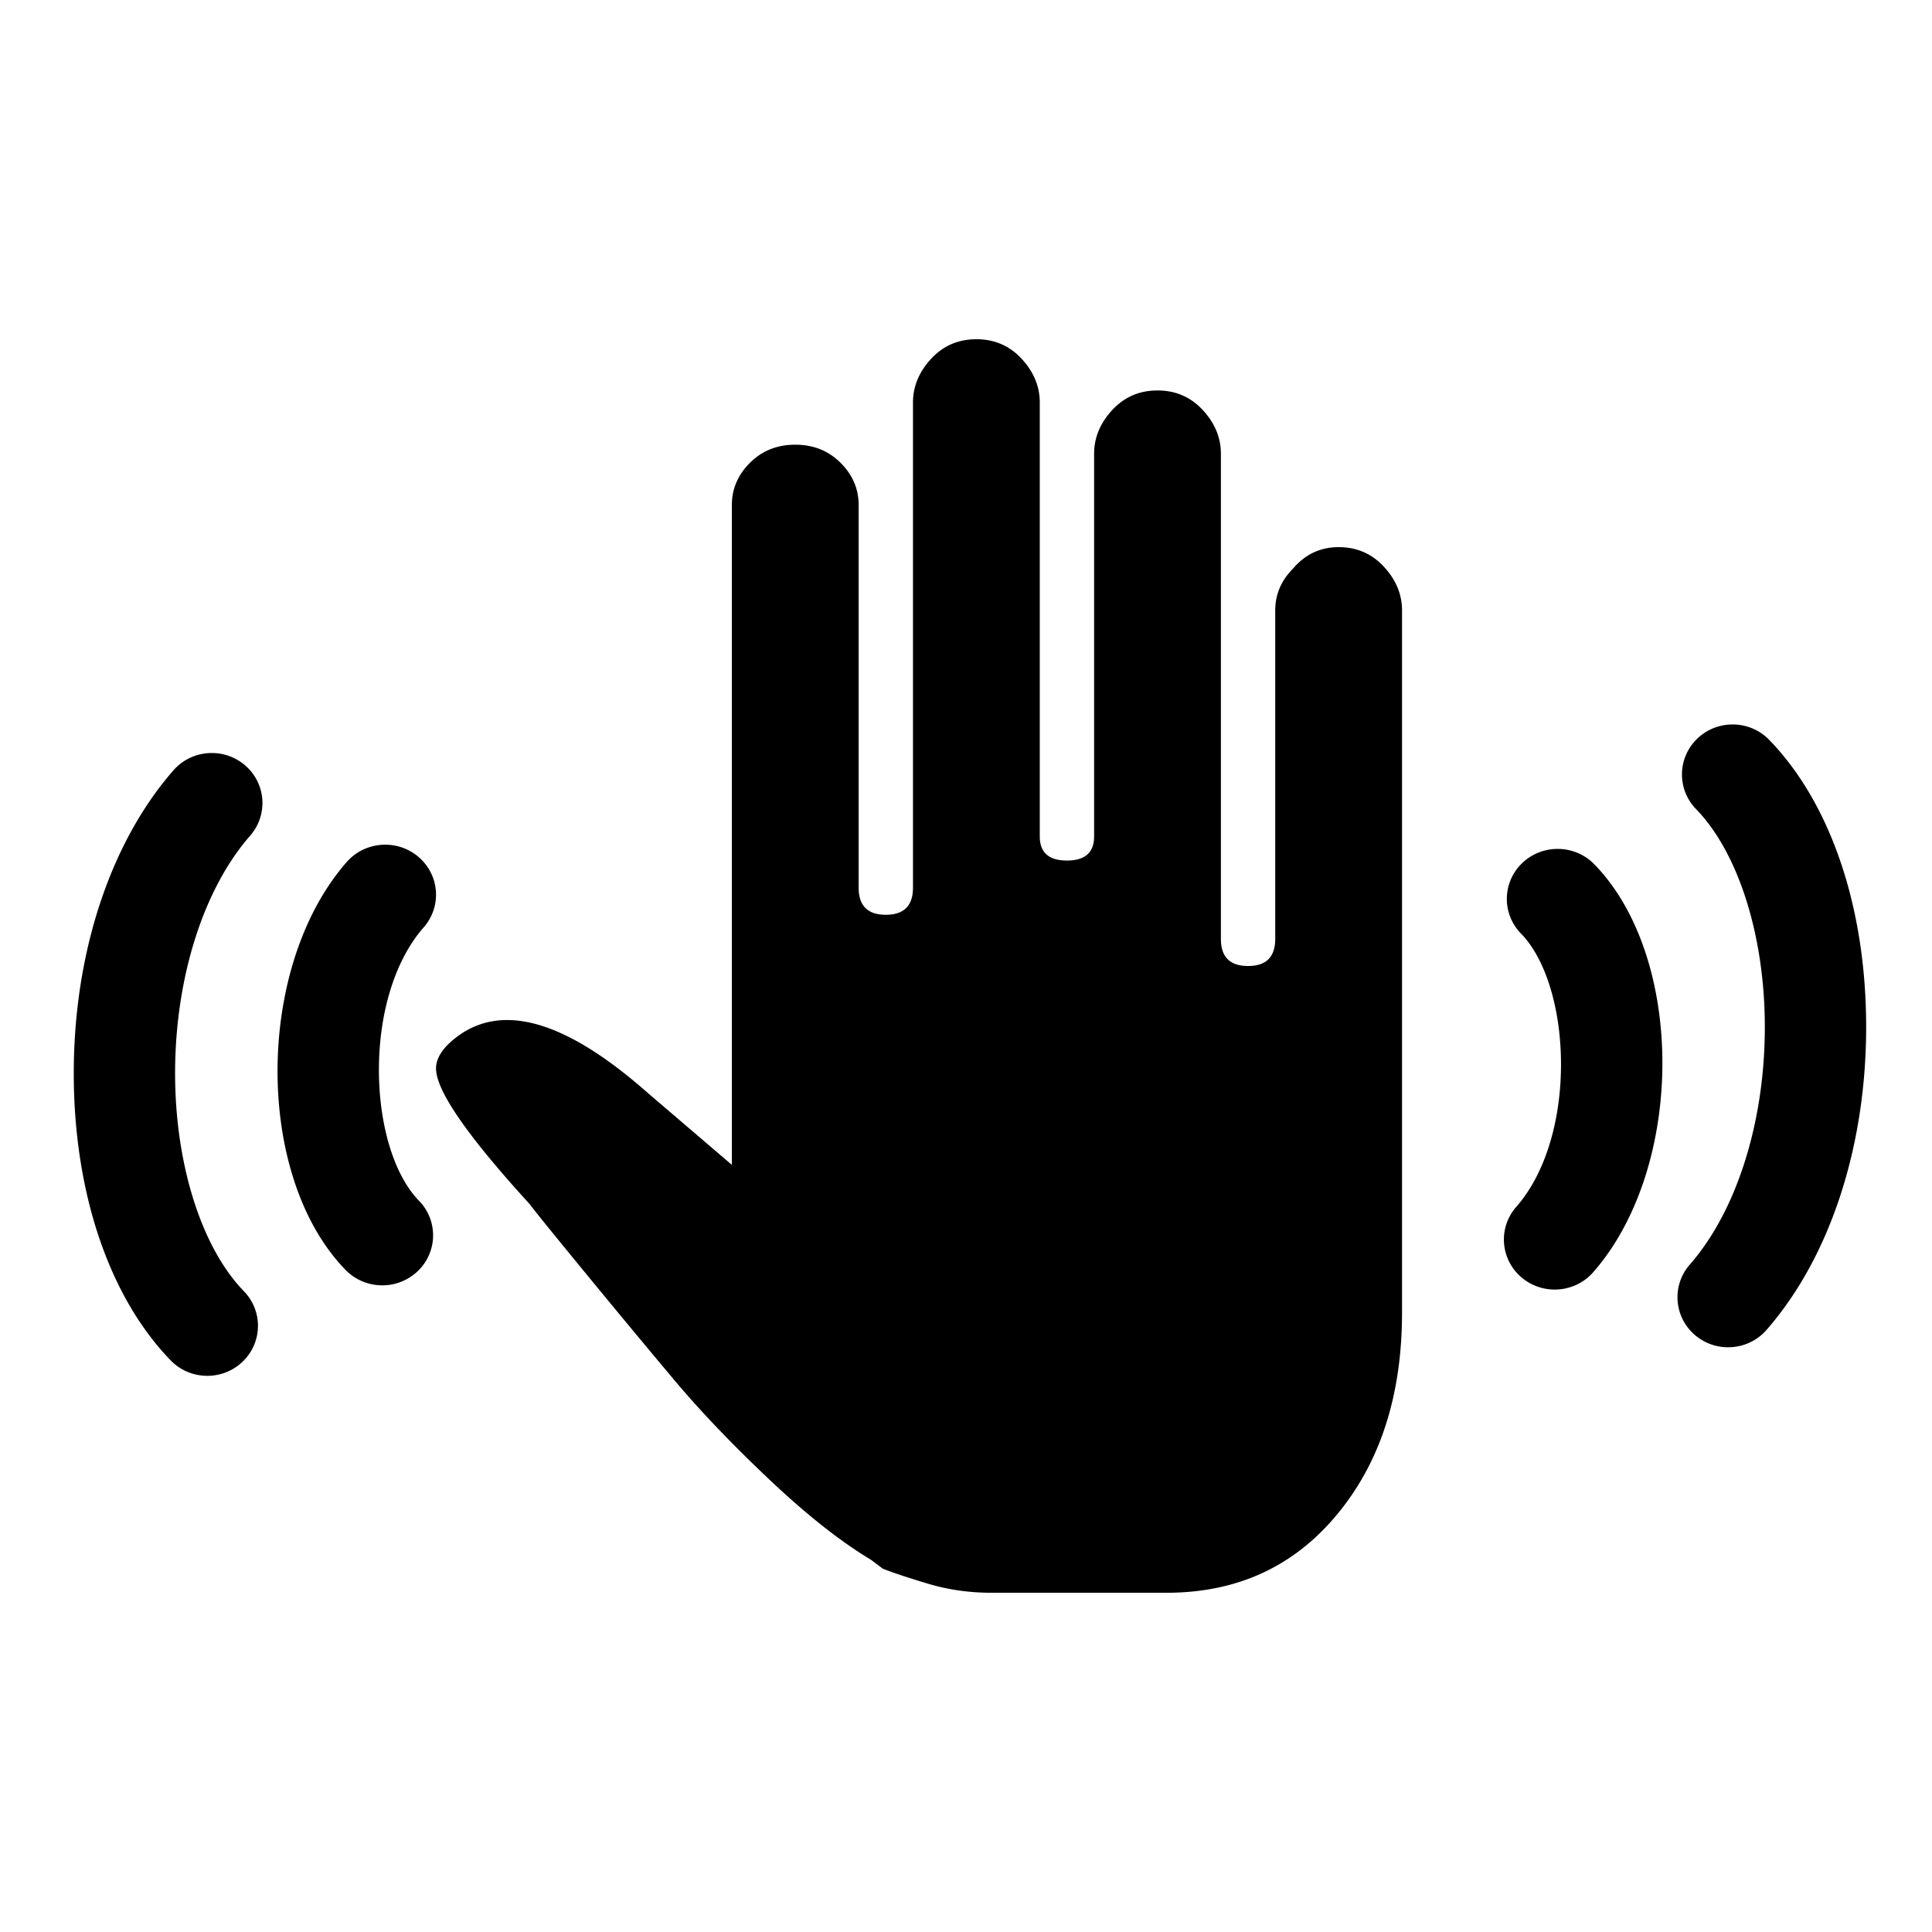 <svg xmlns="http://www.w3.org/2000/svg" width="512" height="512" viewBox="0 0 512 512">
    <g fill-rule="evenodd">
        <path d="M246.751 95.092c-3.2 3.46-4.8 7.32-4.8 11.58v128.566c0 4.79-2.4 7.187-7.2 7.187-4.8 0-7.2-2.396-7.2-7.187V133.822c0-4.259-1.6-7.986-4.8-11.18-3.2-3.194-7.2-4.792-12-4.792s-8.8 1.598-12 4.792c-3.2 3.194-4.8 6.921-4.8 11.18v174.882l-22.4-19.165c-22.934-20.23-40.533-24.49-52.8-12.777-2.134 2.13-3.2 4.26-3.2 6.389 0 5.856 8.266 17.833 24.8 35.935 1.6 2.13 6.667 8.384 15.2 18.766a3408.981 3408.981 0 0 0 23.2 27.949c6.933 8.25 15.333 17.035 25.2 26.352 9.866 9.316 18.8 16.37 26.8 21.16l3.2 2.398c2.667 1.064 6.667 2.395 12 3.991 5.334 1.598 10.933 2.396 16.8 2.396h46.4c18.666 0 33.733-6.92 45.2-20.762 11.467-13.842 17.2-31.676 17.2-53.503V161.77c0-4.258-1.6-8.118-4.8-11.58-3.2-3.459-7.2-5.19-12-5.19s-8.8 1.864-12 5.591c-3.2 3.193-4.801 6.92-4.801 11.179v87.042c0 4.792-2.399 7.188-7.2 7.188-4.8 0-7.199-2.396-7.199-7.188V120.246c0-4.258-1.6-8.118-4.8-11.579-3.2-3.46-7.201-5.19-12-5.19-4.8 0-8.8 1.73-12 5.19-3.2 3.46-4.8 7.321-4.8 11.58v101.416c0 4.258-2.4 6.388-7.2 6.388-4.8 0-7.2-2.13-7.2-6.388V106.67c0-4.259-1.6-8.118-4.8-11.579-3.2-3.46-7.2-5.19-12-5.19s-8.8 1.73-12 5.19z"/>
        <path d="M101.307 340.627c-3.544 0-7.082-1.367-9.727-4.083-24.167-24.811-24.012-80.375.303-108.098 4.86-5.541 13.365-6.157 18.998-1.375 5.632 4.782 6.257 13.15 1.397 18.69-16.427 18.732-14.788 58.544-1.248 72.444a13.103 13.103 0 0 1-.405 18.738 13.547 13.547 0 0 1-9.318 3.684"/>
        <path d="M54.939 364.608c-3.532 0-7.058-1.366-9.696-4.082-16.388-16.88-25.752-44.719-25.693-76.38.062-31.71 9.686-60.868 26.408-79.996 4.845-5.541 13.323-6.157 18.938-1.375 5.614 4.781 6.237 13.15 1.393 18.691-12.404 14.188-19.837 37.638-19.886 62.729-.045 24.144 6.939 46.364 18.228 57.99a13.131 13.131 0 0 1-.404 18.738 13.477 13.477 0 0 1-9.288 3.685m357.075-22.862a13.546 13.546 0 0 1-8.794-3.22c-5.631-4.78-6.258-13.149-1.398-18.69 16.428-18.731 14.789-58.543 1.25-72.443a13.102 13.102 0 0 1 .404-18.737c5.372-5.066 13.9-4.887 19.044.398 24.168 24.81 24.012 80.374-.302 108.098-2.665 3.036-6.423 4.594-10.204 4.594"/>
        <path d="M457.97 357.041a13.477 13.477 0 0 1-8.765-3.219c-5.613-4.782-6.238-13.15-1.393-18.691 12.404-14.188 19.837-37.638 19.886-62.728.046-24.144-6.94-46.365-18.227-57.991a13.132 13.132 0 0 1 .403-18.739c5.354-5.063 13.854-4.885 18.983.399 16.389 16.88 25.754 44.718 25.693 76.38-.06 31.71-9.686 60.867-26.408 79.995-2.656 3.037-6.403 4.594-10.171 4.594"/>
    </g>
</svg>
